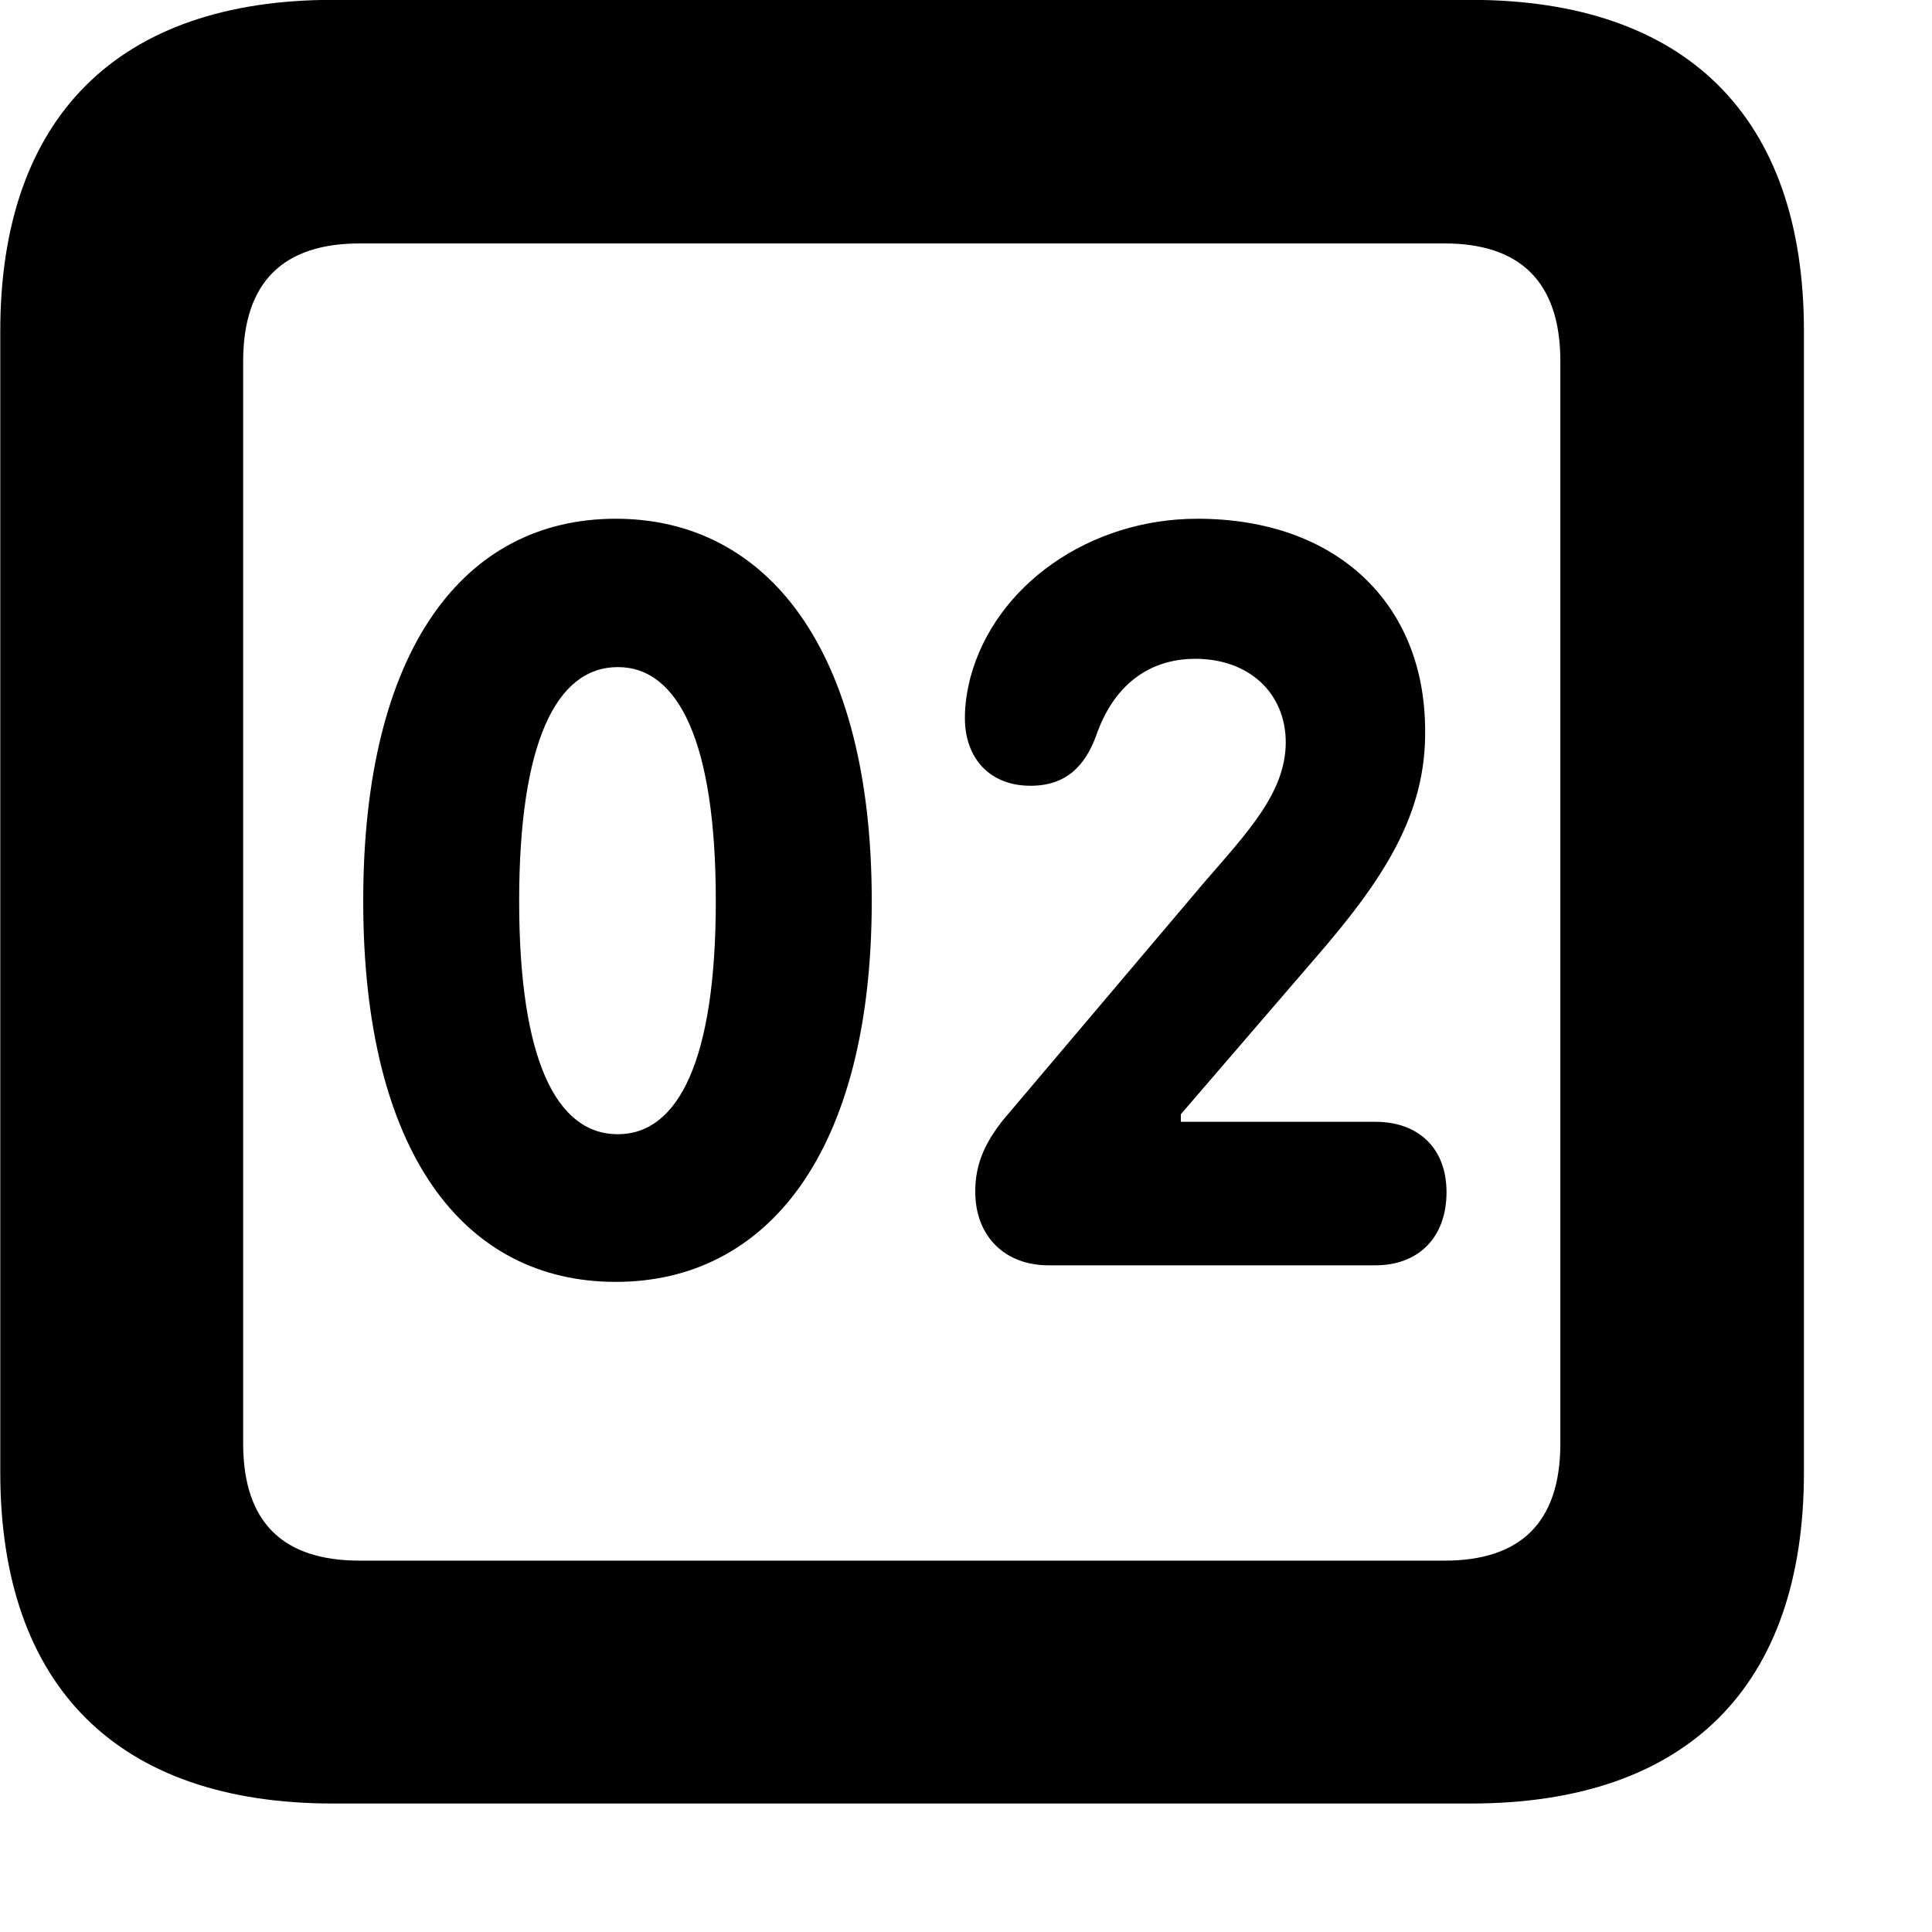 <svg xmlns="http://www.w3.org/2000/svg" viewBox="0 0 28 28" width="28" height="28">
  <path d="M4.824 26.138H21.314C24.444 26.138 26.144 24.448 26.144 21.338V4.798C26.144 1.698 24.444 -0.002 21.314 -0.002H4.824C1.714 -0.002 0.004 1.698 0.004 4.798V21.338C0.004 24.448 1.714 26.138 4.824 26.138ZM5.214 22.618C4.114 22.618 3.524 22.078 3.524 20.918V5.238C3.524 4.078 4.114 3.528 5.214 3.528H20.934C22.024 3.528 22.614 4.078 22.614 5.238V20.918C22.614 22.078 22.024 22.618 20.934 22.618ZM8.924 18.578C11.114 18.578 12.634 16.708 12.634 13.058C12.634 9.408 11.114 7.518 8.924 7.518C6.724 7.518 5.264 9.408 5.264 13.058C5.264 16.708 6.724 18.578 8.924 18.578ZM15.194 18.338H19.934C20.554 18.338 20.964 17.938 20.964 17.278C20.964 16.638 20.554 16.258 19.934 16.258H17.114V16.148L19.034 13.918C20.044 12.758 20.674 11.808 20.654 10.568C20.644 8.748 19.374 7.518 17.354 7.518C15.794 7.518 14.424 8.478 14.064 9.818C14.014 10.018 13.984 10.198 13.984 10.408C13.984 10.988 14.344 11.388 14.934 11.388C15.454 11.388 15.724 11.098 15.884 10.668C16.134 9.938 16.644 9.548 17.324 9.548C18.104 9.548 18.634 10.048 18.634 10.758C18.634 11.488 18.074 12.068 17.444 12.798L14.634 16.118C14.274 16.528 14.134 16.868 14.134 17.268C14.134 17.928 14.574 18.338 15.194 18.338ZM8.954 16.438C8.064 16.438 7.524 15.358 7.524 13.058C7.524 10.758 8.064 9.668 8.954 9.668C9.834 9.668 10.374 10.758 10.374 13.058C10.374 15.358 9.834 16.438 8.954 16.438Z" />
</svg>